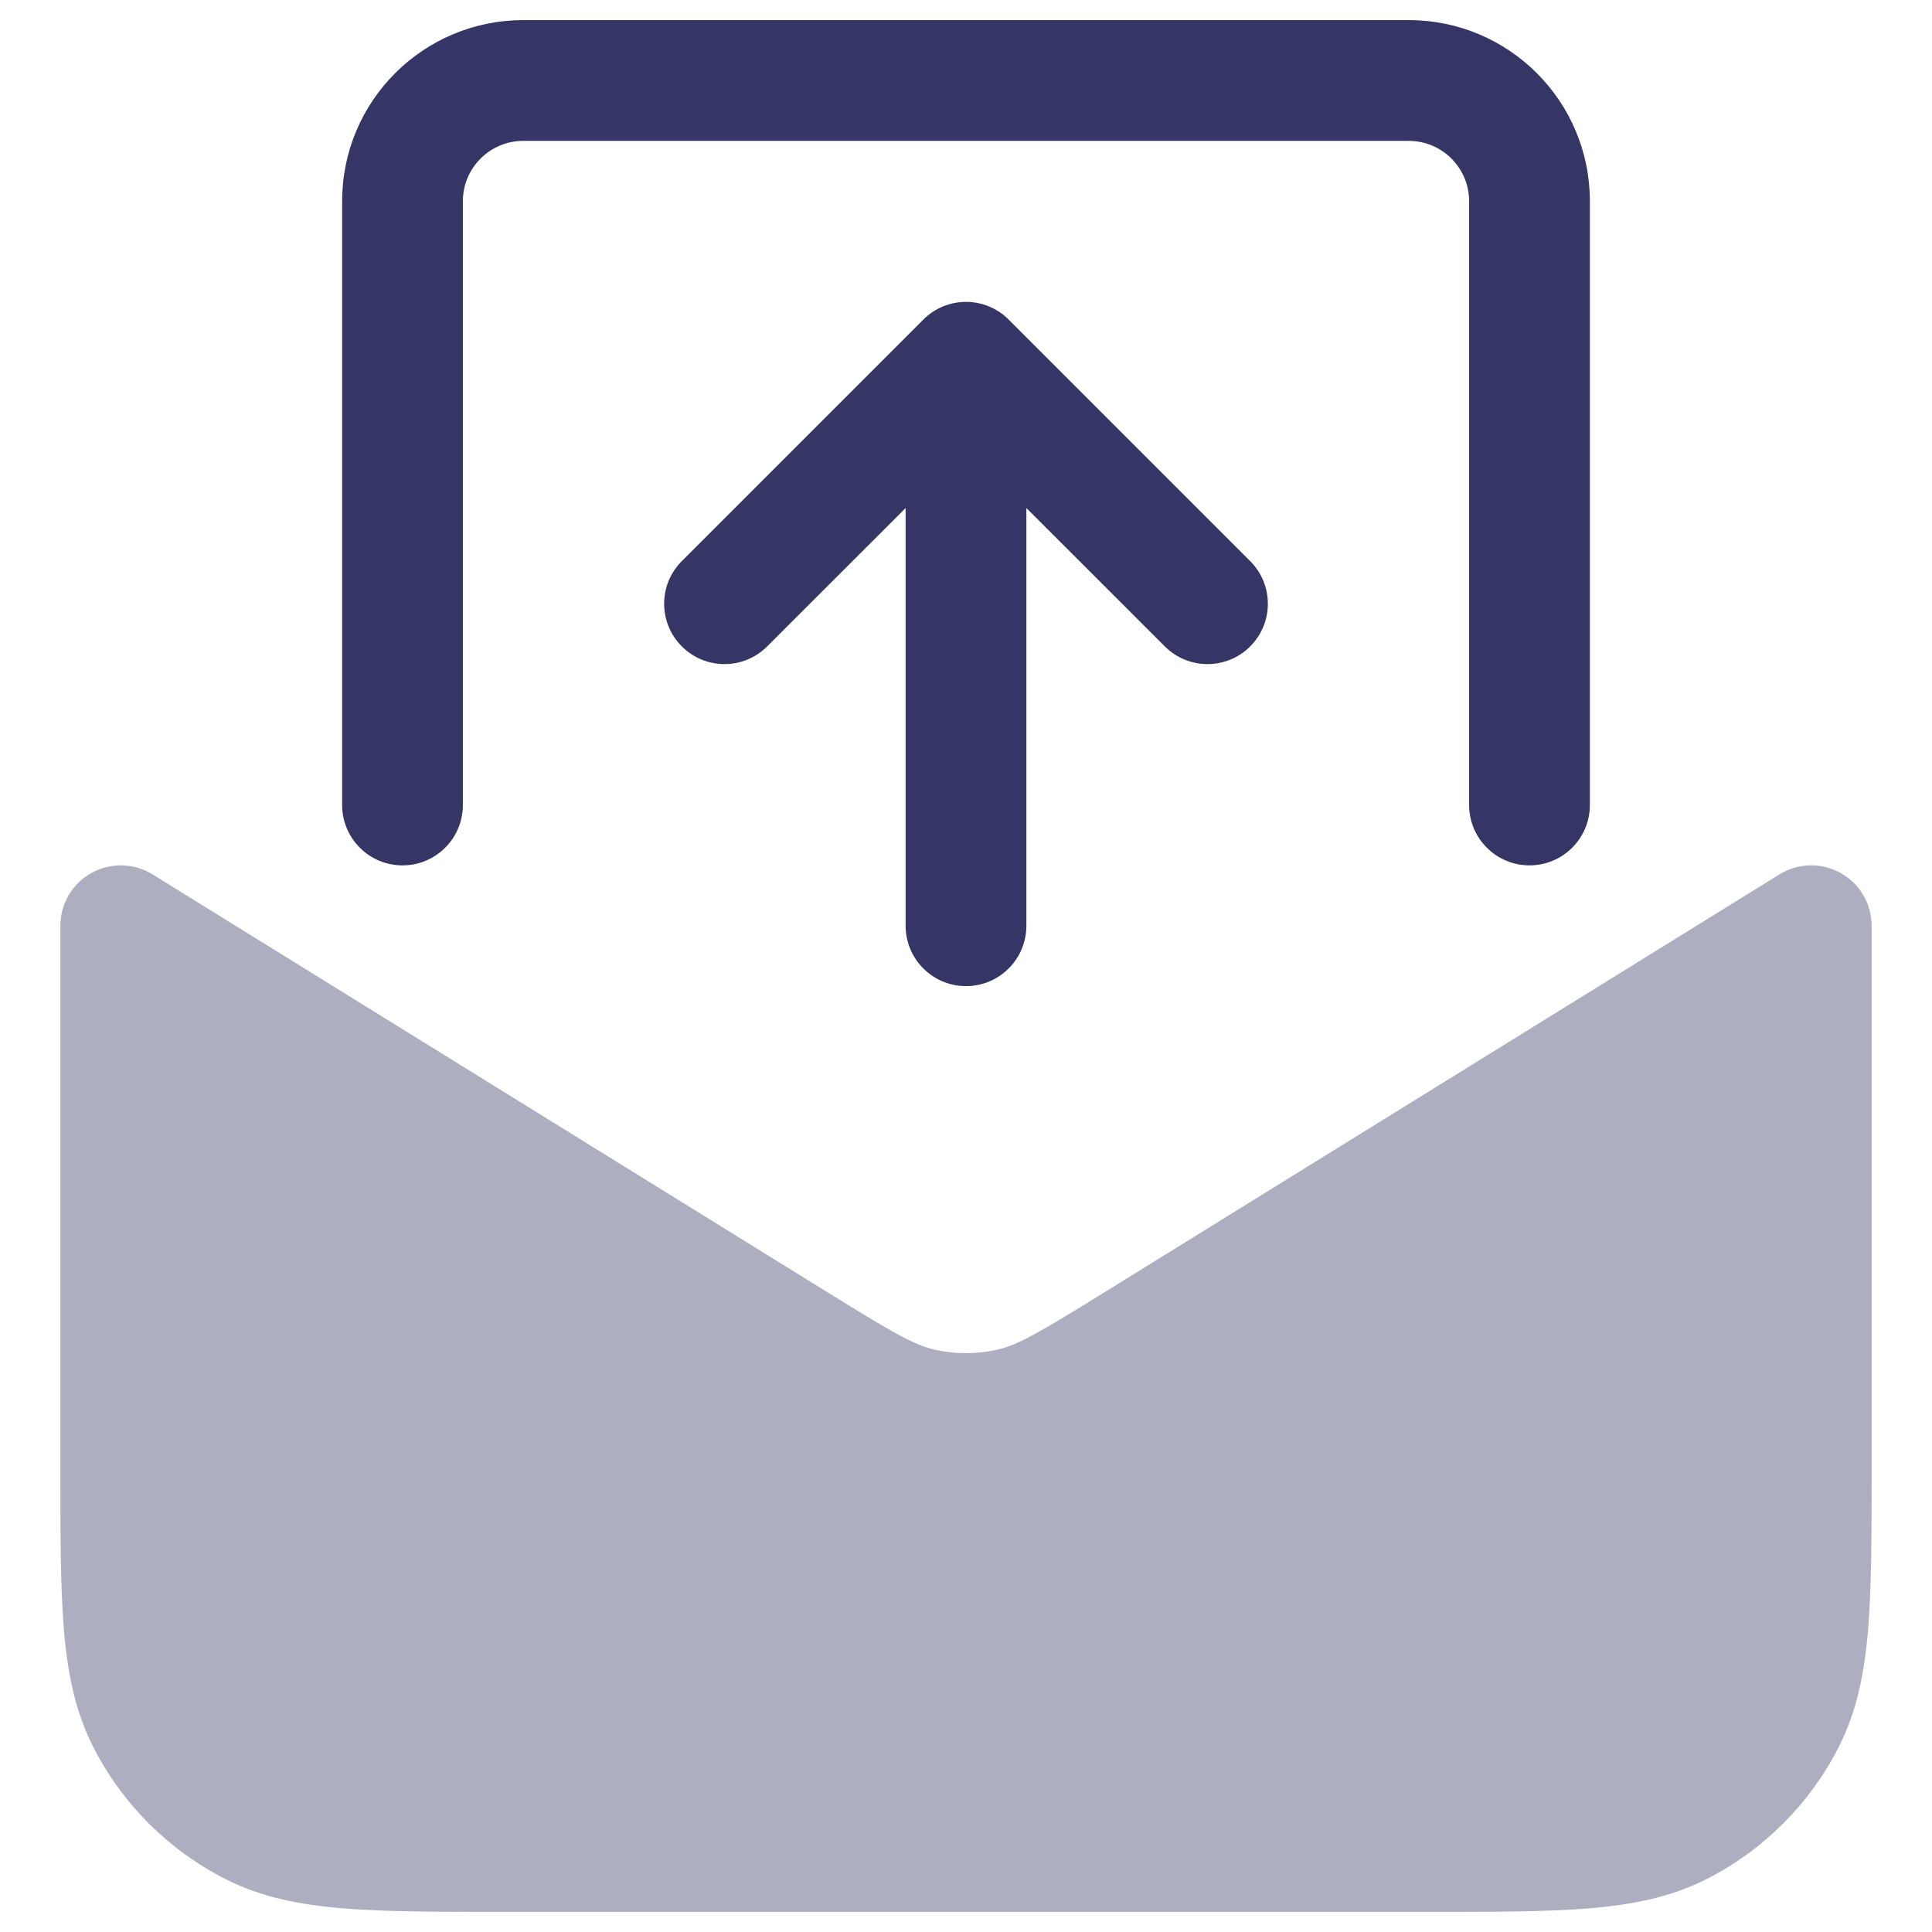 <svg width="24" height="24" viewBox="0 0 24 24" fill="none" xmlns="http://www.w3.org/2000/svg">
<g clip-path="url(#clip0_9001_277297)">
<path opacity="0.4" d="M1.895 10.862C1.663 10.719 1.373 10.712 1.135 10.845C0.897 10.977 0.75 11.228 0.75 11.5V18.232C0.75 19.045 0.75 19.701 0.793 20.232C0.838 20.778 0.932 21.258 1.159 21.703C1.518 22.408 2.092 22.982 2.798 23.341C3.242 23.568 3.722 23.662 4.269 23.707C4.799 23.75 5.455 23.75 6.268 23.75H17.732C18.545 23.75 19.201 23.75 19.732 23.707C20.278 23.662 20.758 23.568 21.203 23.341C21.908 22.982 22.482 22.408 22.841 21.703C23.068 21.258 23.162 20.778 23.207 20.232C23.25 19.701 23.25 19.045 23.25 18.232V11.5C23.25 11.228 23.103 10.977 22.865 10.845C22.627 10.712 22.337 10.719 22.105 10.862L13.711 16.059C12.9 16.561 12.642 16.709 12.385 16.767C12.132 16.824 11.868 16.824 11.615 16.767C11.358 16.709 11.1 16.561 10.289 16.059L1.895 10.862Z" fill="#353566"/>
<path d="M12 12.25C11.586 12.25 11.25 11.914 11.25 11.5L11.25 6.311L9.53 8.03C9.237 8.323 8.763 8.323 8.47 8.03C8.177 7.737 8.177 7.263 8.47 6.97L11.47 3.97C11.61 3.829 11.801 3.75 12 3.75C12.199 3.75 12.39 3.829 12.53 3.97L15.53 6.97C15.823 7.263 15.823 7.737 15.53 8.03C15.237 8.323 14.763 8.323 14.47 8.03L12.75 6.311L12.75 11.5C12.75 11.914 12.414 12.25 12 12.25Z" fill="#353566"/>
<path d="M4.25 2.5C4.25 1.257 5.257 0.25 6.5 0.25L17.5 0.25C18.743 0.25 19.75 1.257 19.75 2.5L19.75 10C19.75 10.414 19.414 10.75 19 10.75C18.586 10.75 18.25 10.414 18.25 10V2.5C18.25 2.086 17.914 1.75 17.5 1.75H6.5C6.086 1.75 5.75 2.086 5.75 2.5L5.75 10C5.75 10.414 5.414 10.75 5 10.75C4.586 10.75 4.25 10.414 4.25 10L4.25 2.5Z" fill="#353566"/>
</g>
<defs>
<clipPath id="clip0_9001_277297">
<rect width="24" height="24" fill="white"/>
</clipPath>
</defs>
</svg>
